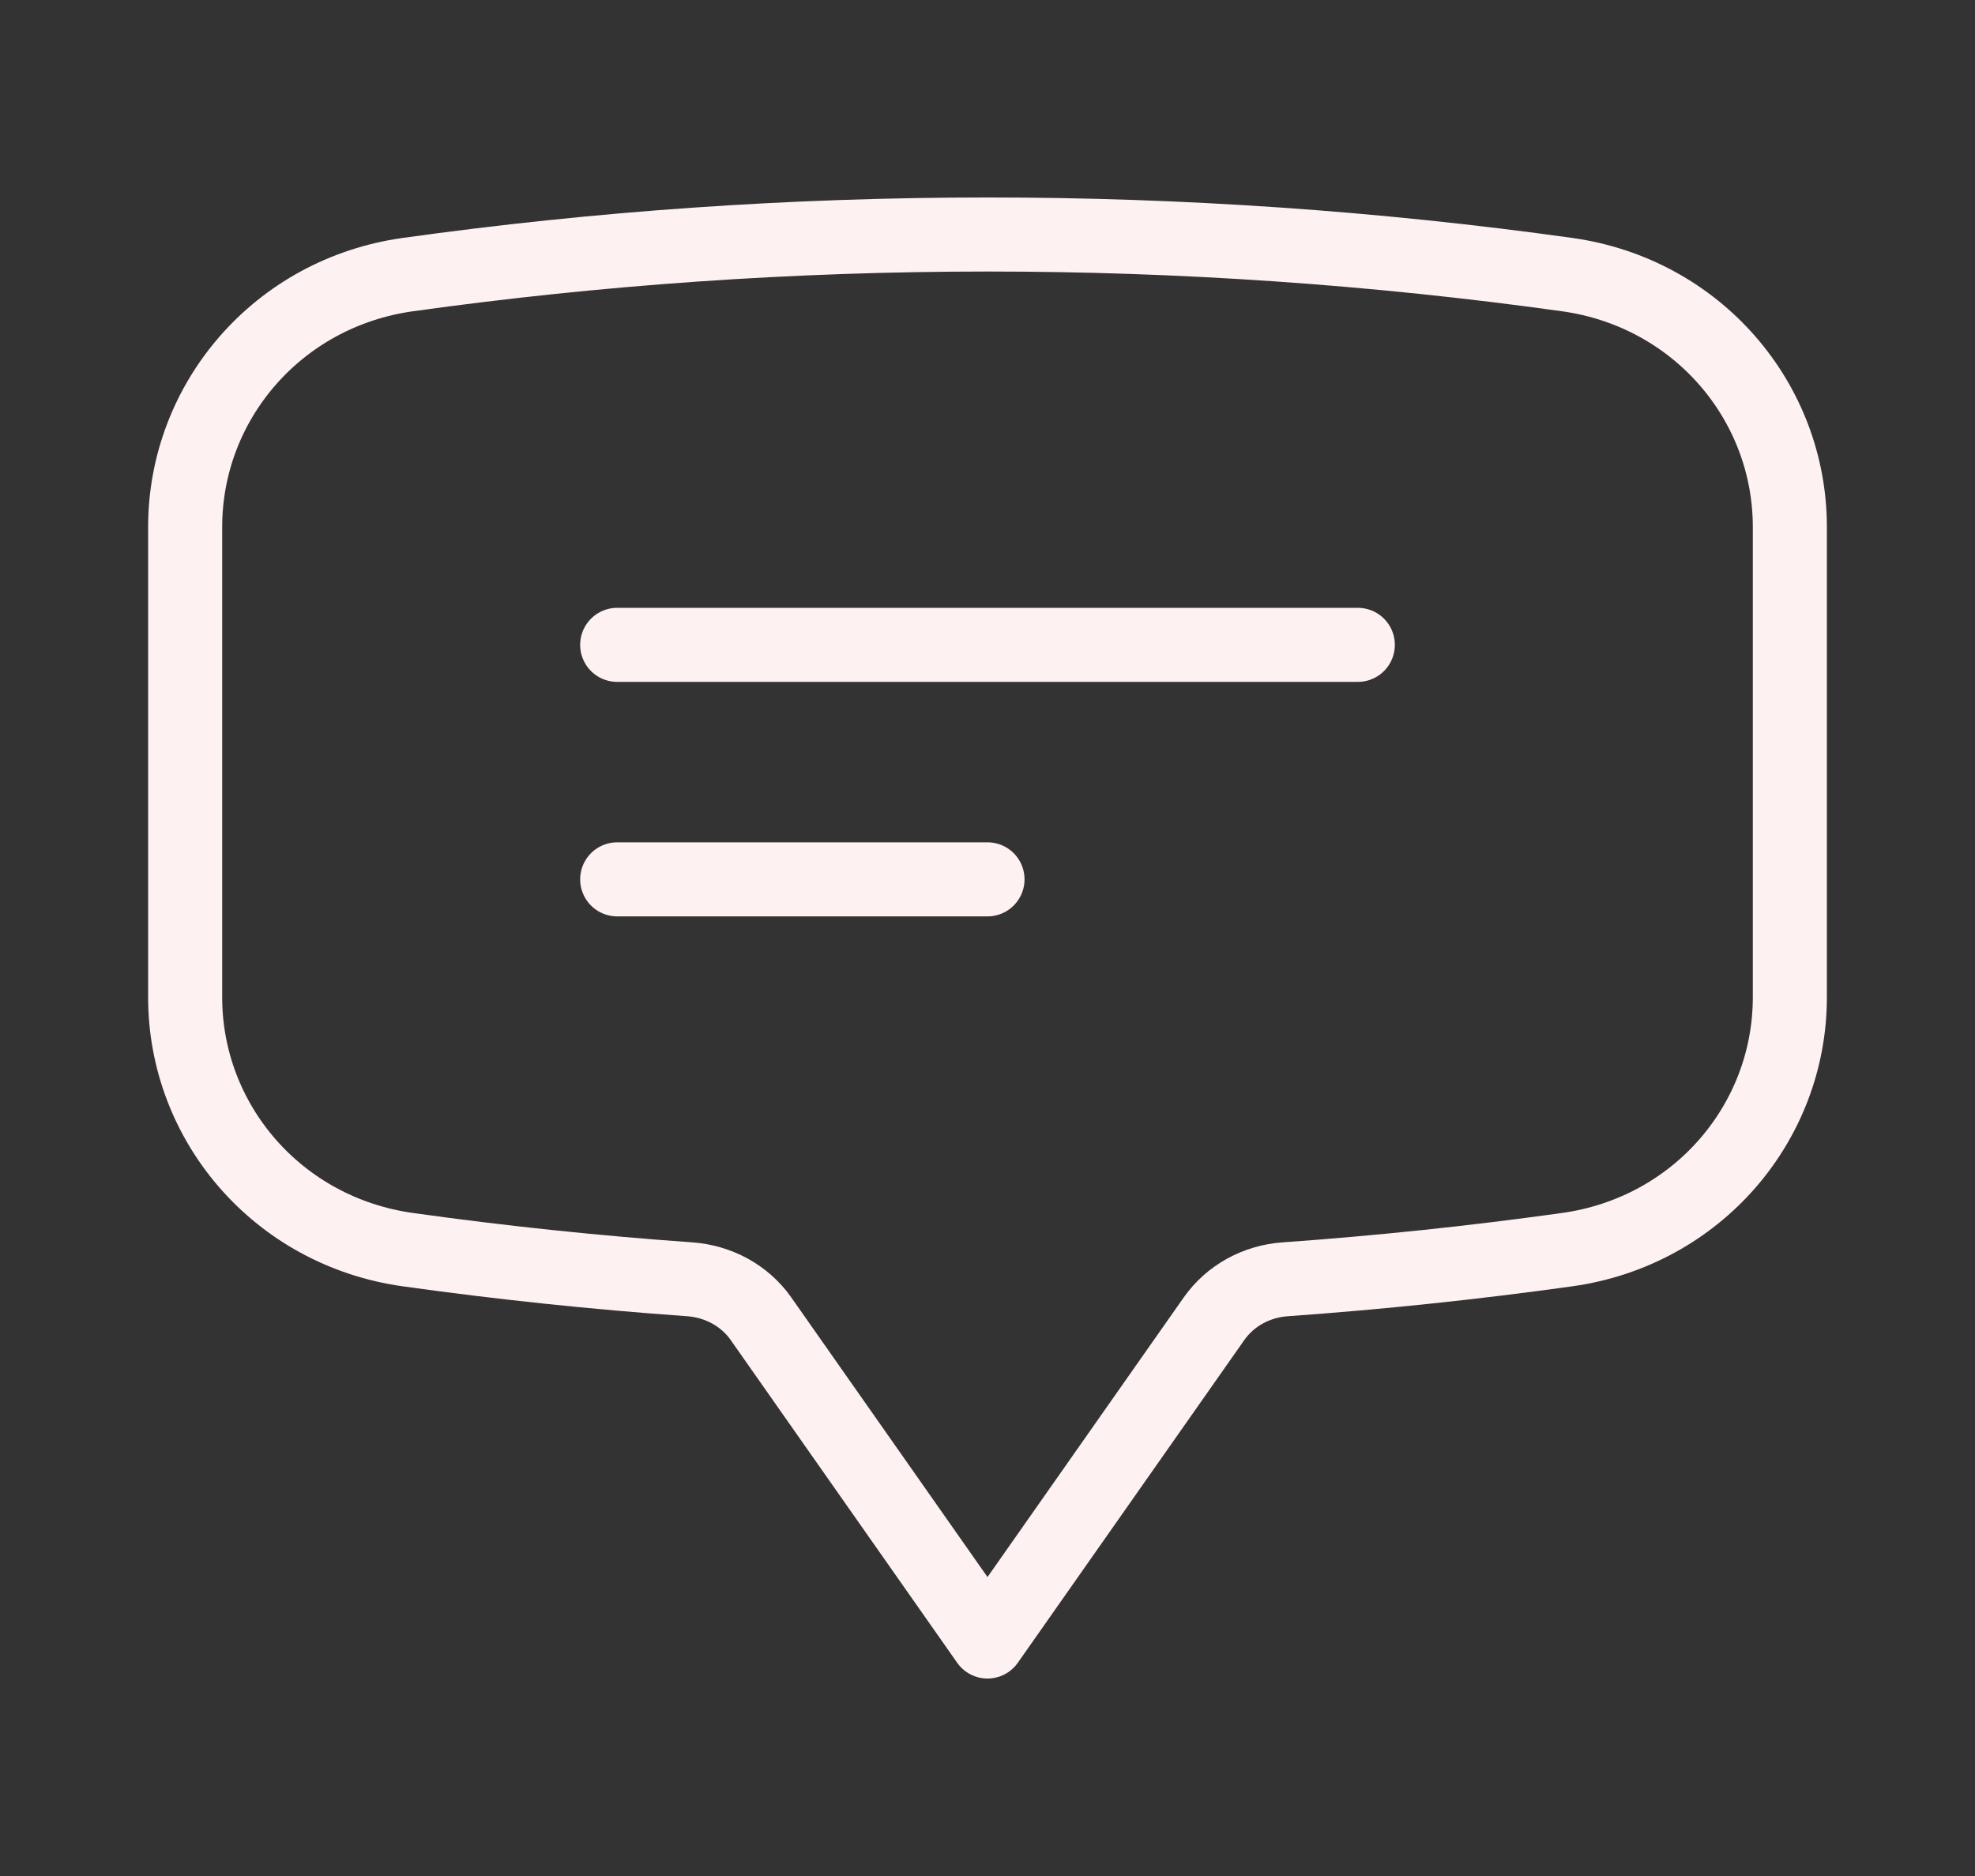 <svg width="40" height="38" viewBox="0 0 40 38" fill="none" xmlns="http://www.w3.org/2000/svg">
<rect x="0" y="0" width="40" height="38" fill="#333333" stroke="none"/>
<path d="M12.5 13.062H27.5M12.5 17.812H20M3.75 20.203C3.75 22.737 5.622 24.944 8.262 25.313C10.143 25.576 12.045 25.777 13.967 25.913C14.55 25.954 15.083 26.245 15.408 26.706L20 33.25L24.592 26.706C24.753 26.479 24.966 26.289 25.216 26.151C25.466 26.014 25.745 25.932 26.033 25.913C27.942 25.777 29.845 25.577 31.738 25.313C34.378 24.944 36.25 22.738 36.25 20.202V10.673C36.25 8.137 34.378 5.931 31.738 5.562C27.852 5.02 23.928 4.749 20 4.75C16.013 4.75 12.093 5.027 8.262 5.562C5.622 5.931 3.75 8.138 3.75 10.673V20.202V20.203Z" stroke="#FEF1F1" stroke-width="1.5" stroke-linecap="round" stroke-linejoin="round"/>
</svg>
